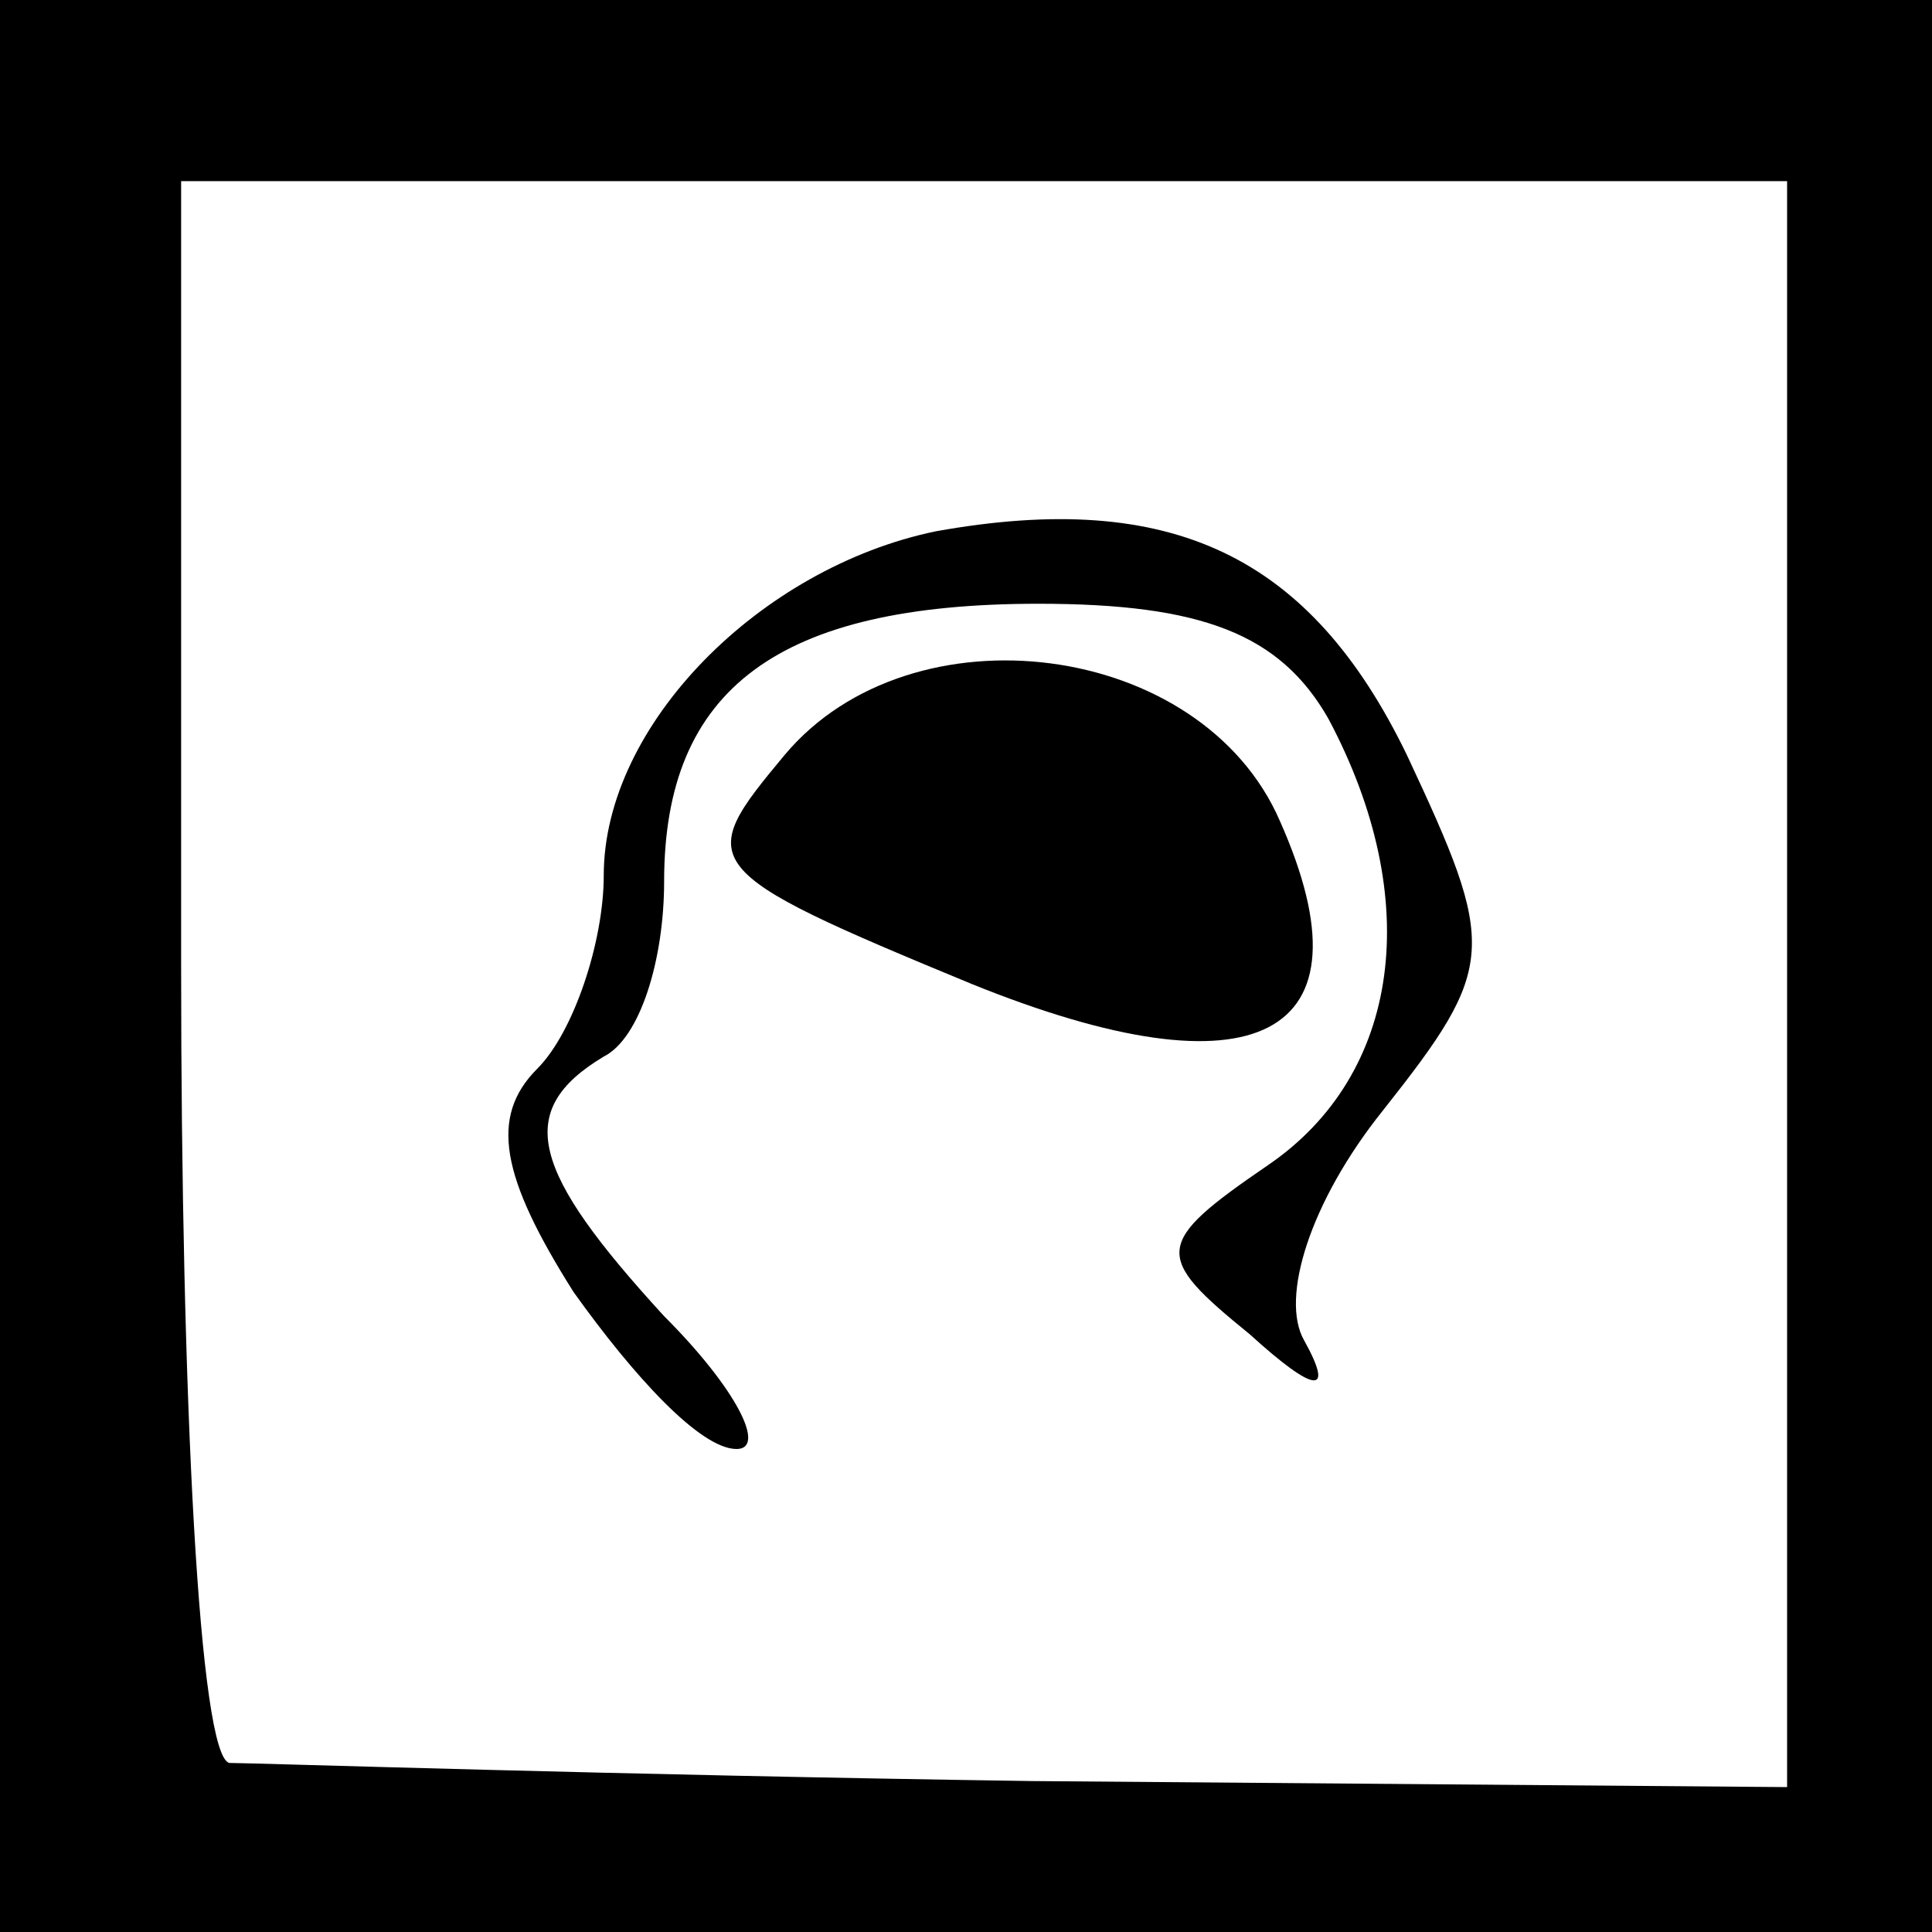 <?xml version="1.0" standalone="no"?>
<!DOCTYPE svg PUBLIC "-//W3C//DTD SVG 20010904//EN"
 "http://www.w3.org/TR/2001/REC-SVG-20010904/DTD/svg10.dtd">
<svg version="1.0" xmlns="http://www.w3.org/2000/svg"
 width="32pt" height="32pt" viewBox="0 0 32 32"
 preserveAspectRatio="xMidYMid meet">
<rect x="0" y="0" width="32" height="32" fill="#808080" stroke="none"/>
<g transform="translate(0,32) scale(0.1,-0.1)"
fill="#000000" stroke="none">
<path fill="#000000" stroke="none" d="M0 160 l0 -160 160 0 160 0 0 160 0
160 -160 0 -160 0 0 -160z"/>
<path fill="#ffffff" stroke="none" d="M296 157 l0 -133 -125 1 c-69 1 -129 3
-133 3 -5 1 -8 60 -8 132 l0 130 133 0 133 0 0 -133z"/>
<path fill="#000000" stroke="none" d="M155 232 c-29 -6 -55 -32 -55 -57 0
-11 -5 -26 -11 -32 -8 -8 -6 -18 6 -37 10 -14 21 -26 27 -26 5 0 0 10 -12 22
-22 24 -25 34 -10 43 6 3 10 16 10 29 0 32 19 46 62 46 27 0 40 -5 48 -19 16
-30 12 -59 -10 -74 -19 -13 -19 -15 -3 -28 11 -10 14 -10 9 -1 -4 7 1 23 13
38 19 24 19 27 4 59 -16 33 -39 44 -78 37z"/>
<path fill="#000000" stroke="none" d="M130 195 c-15 -18 -15 -19 31 -38 47
-19 67 -9 51 27 -13 30 -61 36 -82 11z"/>
</g>
</svg>
